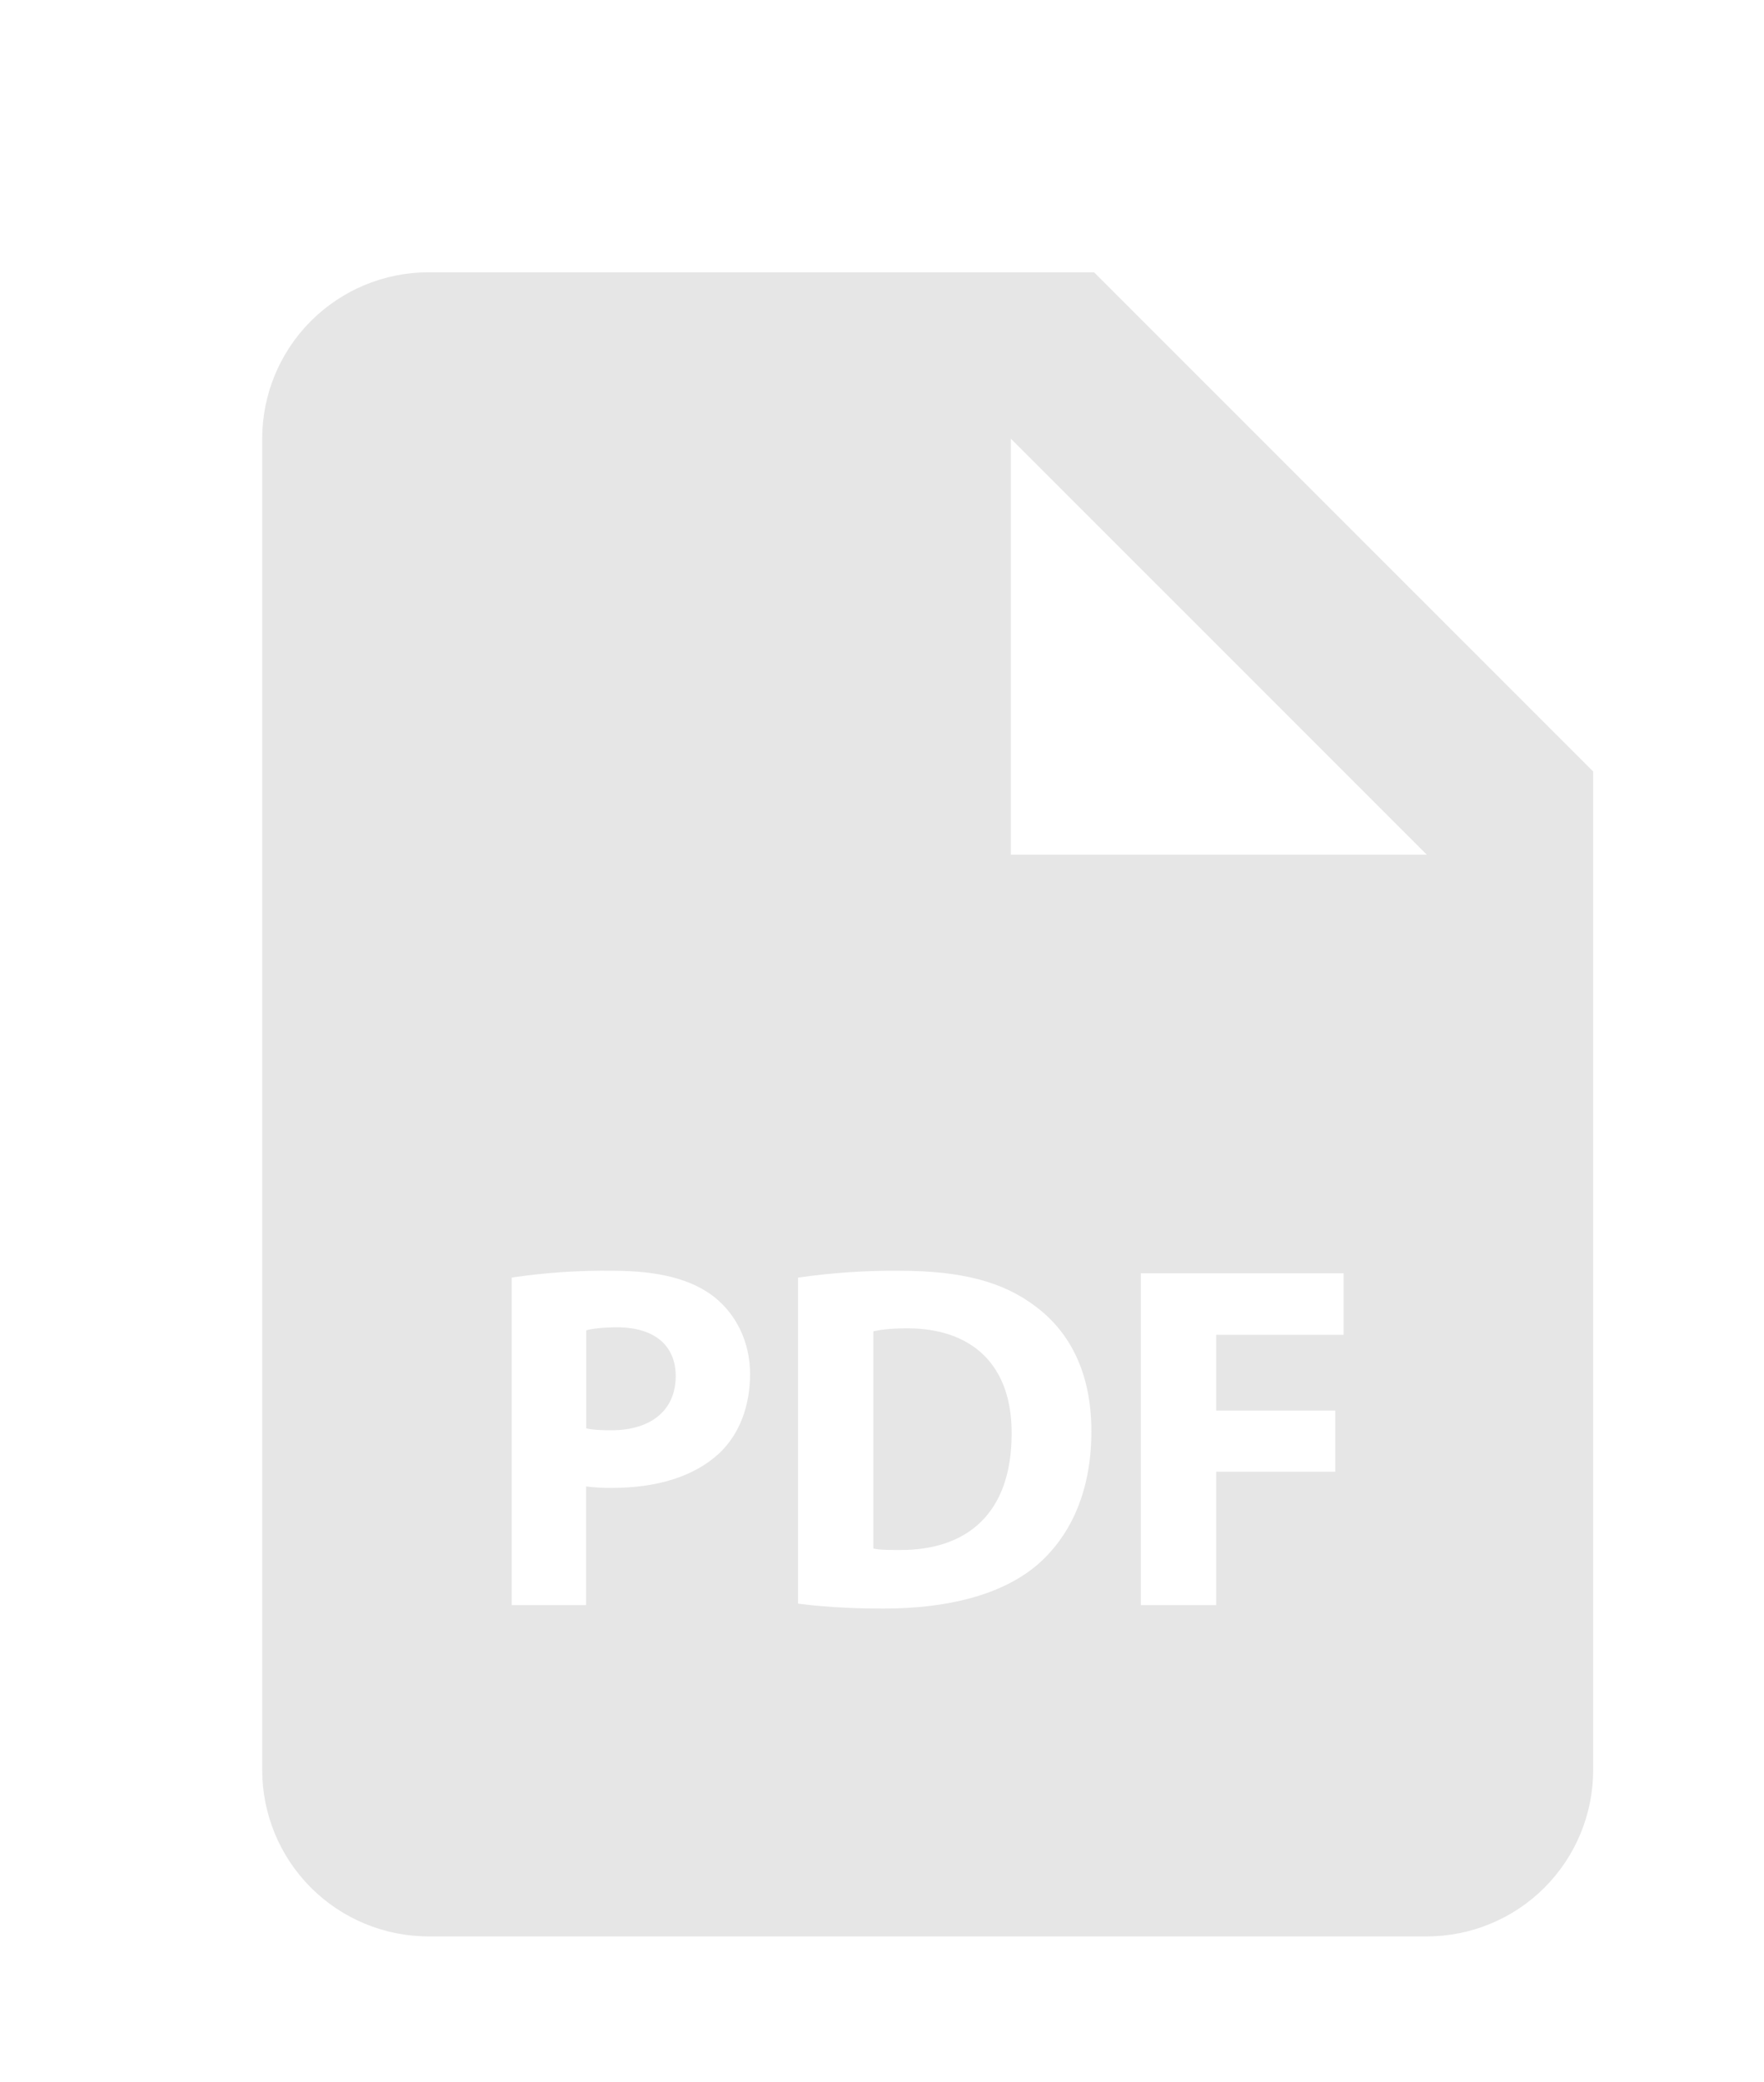 <svg width="50" height="59" viewBox="0 0 50 59" fill="none" xmlns="http://www.w3.org/2000/svg">
<g id="PDF" filter="url(#filter0_d_511_213)">
<path id="Vector" d="M10.493 30.614C10.059 30.614 9.767 30.657 9.616 30.699V33.477C9.795 33.519 10.019 33.531 10.328 33.531C11.457 33.531 12.153 32.96 12.153 31.996C12.153 31.133 11.554 30.614 10.493 30.614ZM18.715 30.642C18.243 30.642 17.937 30.685 17.755 30.727V36.882C17.937 36.924 18.229 36.924 18.493 36.924C20.42 36.938 21.674 35.877 21.674 33.632C21.688 31.675 20.545 30.642 18.715 30.642Z" fill="#E6E6E6"/>
<path id="Vector_2" d="M24.011 0.716H5.147C3.897 0.716 2.697 1.213 1.813 2.097C0.929 2.981 0.432 4.181 0.432 5.432V43.158C0.432 44.409 0.929 45.608 1.813 46.493C2.697 47.377 3.897 47.874 5.147 47.874H33.443C34.693 47.874 35.893 47.377 36.777 46.493C37.661 45.608 38.158 44.409 38.158 43.158V14.863L24.011 0.716ZM13.396 34.175C12.667 34.858 11.592 35.165 10.34 35.165C10.097 35.168 9.854 35.153 9.613 35.123V38.485H7.505V29.204C8.457 29.062 9.418 28.998 10.38 29.011C11.693 29.011 12.627 29.261 13.256 29.763C13.855 30.239 14.261 31.02 14.261 31.939C14.258 32.864 13.952 33.644 13.396 34.175ZM22.372 37.37C21.382 38.193 19.875 38.584 18.034 38.584C16.93 38.584 16.149 38.513 15.619 38.443V29.206C16.571 29.068 17.532 29.002 18.493 29.011C20.278 29.011 21.438 29.331 22.344 30.015C23.322 30.741 23.935 31.899 23.935 33.562C23.935 35.361 23.277 36.603 22.372 37.37ZM31.085 30.826H27.472V32.974H30.849V34.705H27.472V38.487H25.336V29.082H31.085V30.826ZM24.011 17.221H21.653V5.432L33.443 17.221H24.011Z" fill="#E6E6E6"/>
</g>
<defs>
<filter id="filter0_d_511_213" x="0.432" y="0.716" width="48.727" height="58.158" filterUnits="userSpaceOnUse" color-interpolation-filters="sRGB">
<feFlood flood-opacity="0" result="BackgroundImageFix"/>
<feColorMatrix in="SourceAlpha" type="matrix" values="0 0 0 0 0 0 0 0 0 0 0 0 0 0 0 0 0 0 127 0" result="hardAlpha"/>
<feOffset dx="7" dy="7"/>
<feGaussianBlur stdDeviation="2"/>
<feComposite in2="hardAlpha" operator="out"/>
<feColorMatrix type="matrix" values="0 0 0 0 0 0 0 0 0 0 0 0 0 0 0 0 0 0 0.25 0"/>
<feBlend mode="normal" in2="BackgroundImageFix" result="effect1_dropShadow_511_213"/>
<feBlend mode="normal" in="SourceGraphic" in2="effect1_dropShadow_511_213" result="shape"/>
</filter>
</defs>
</svg>
